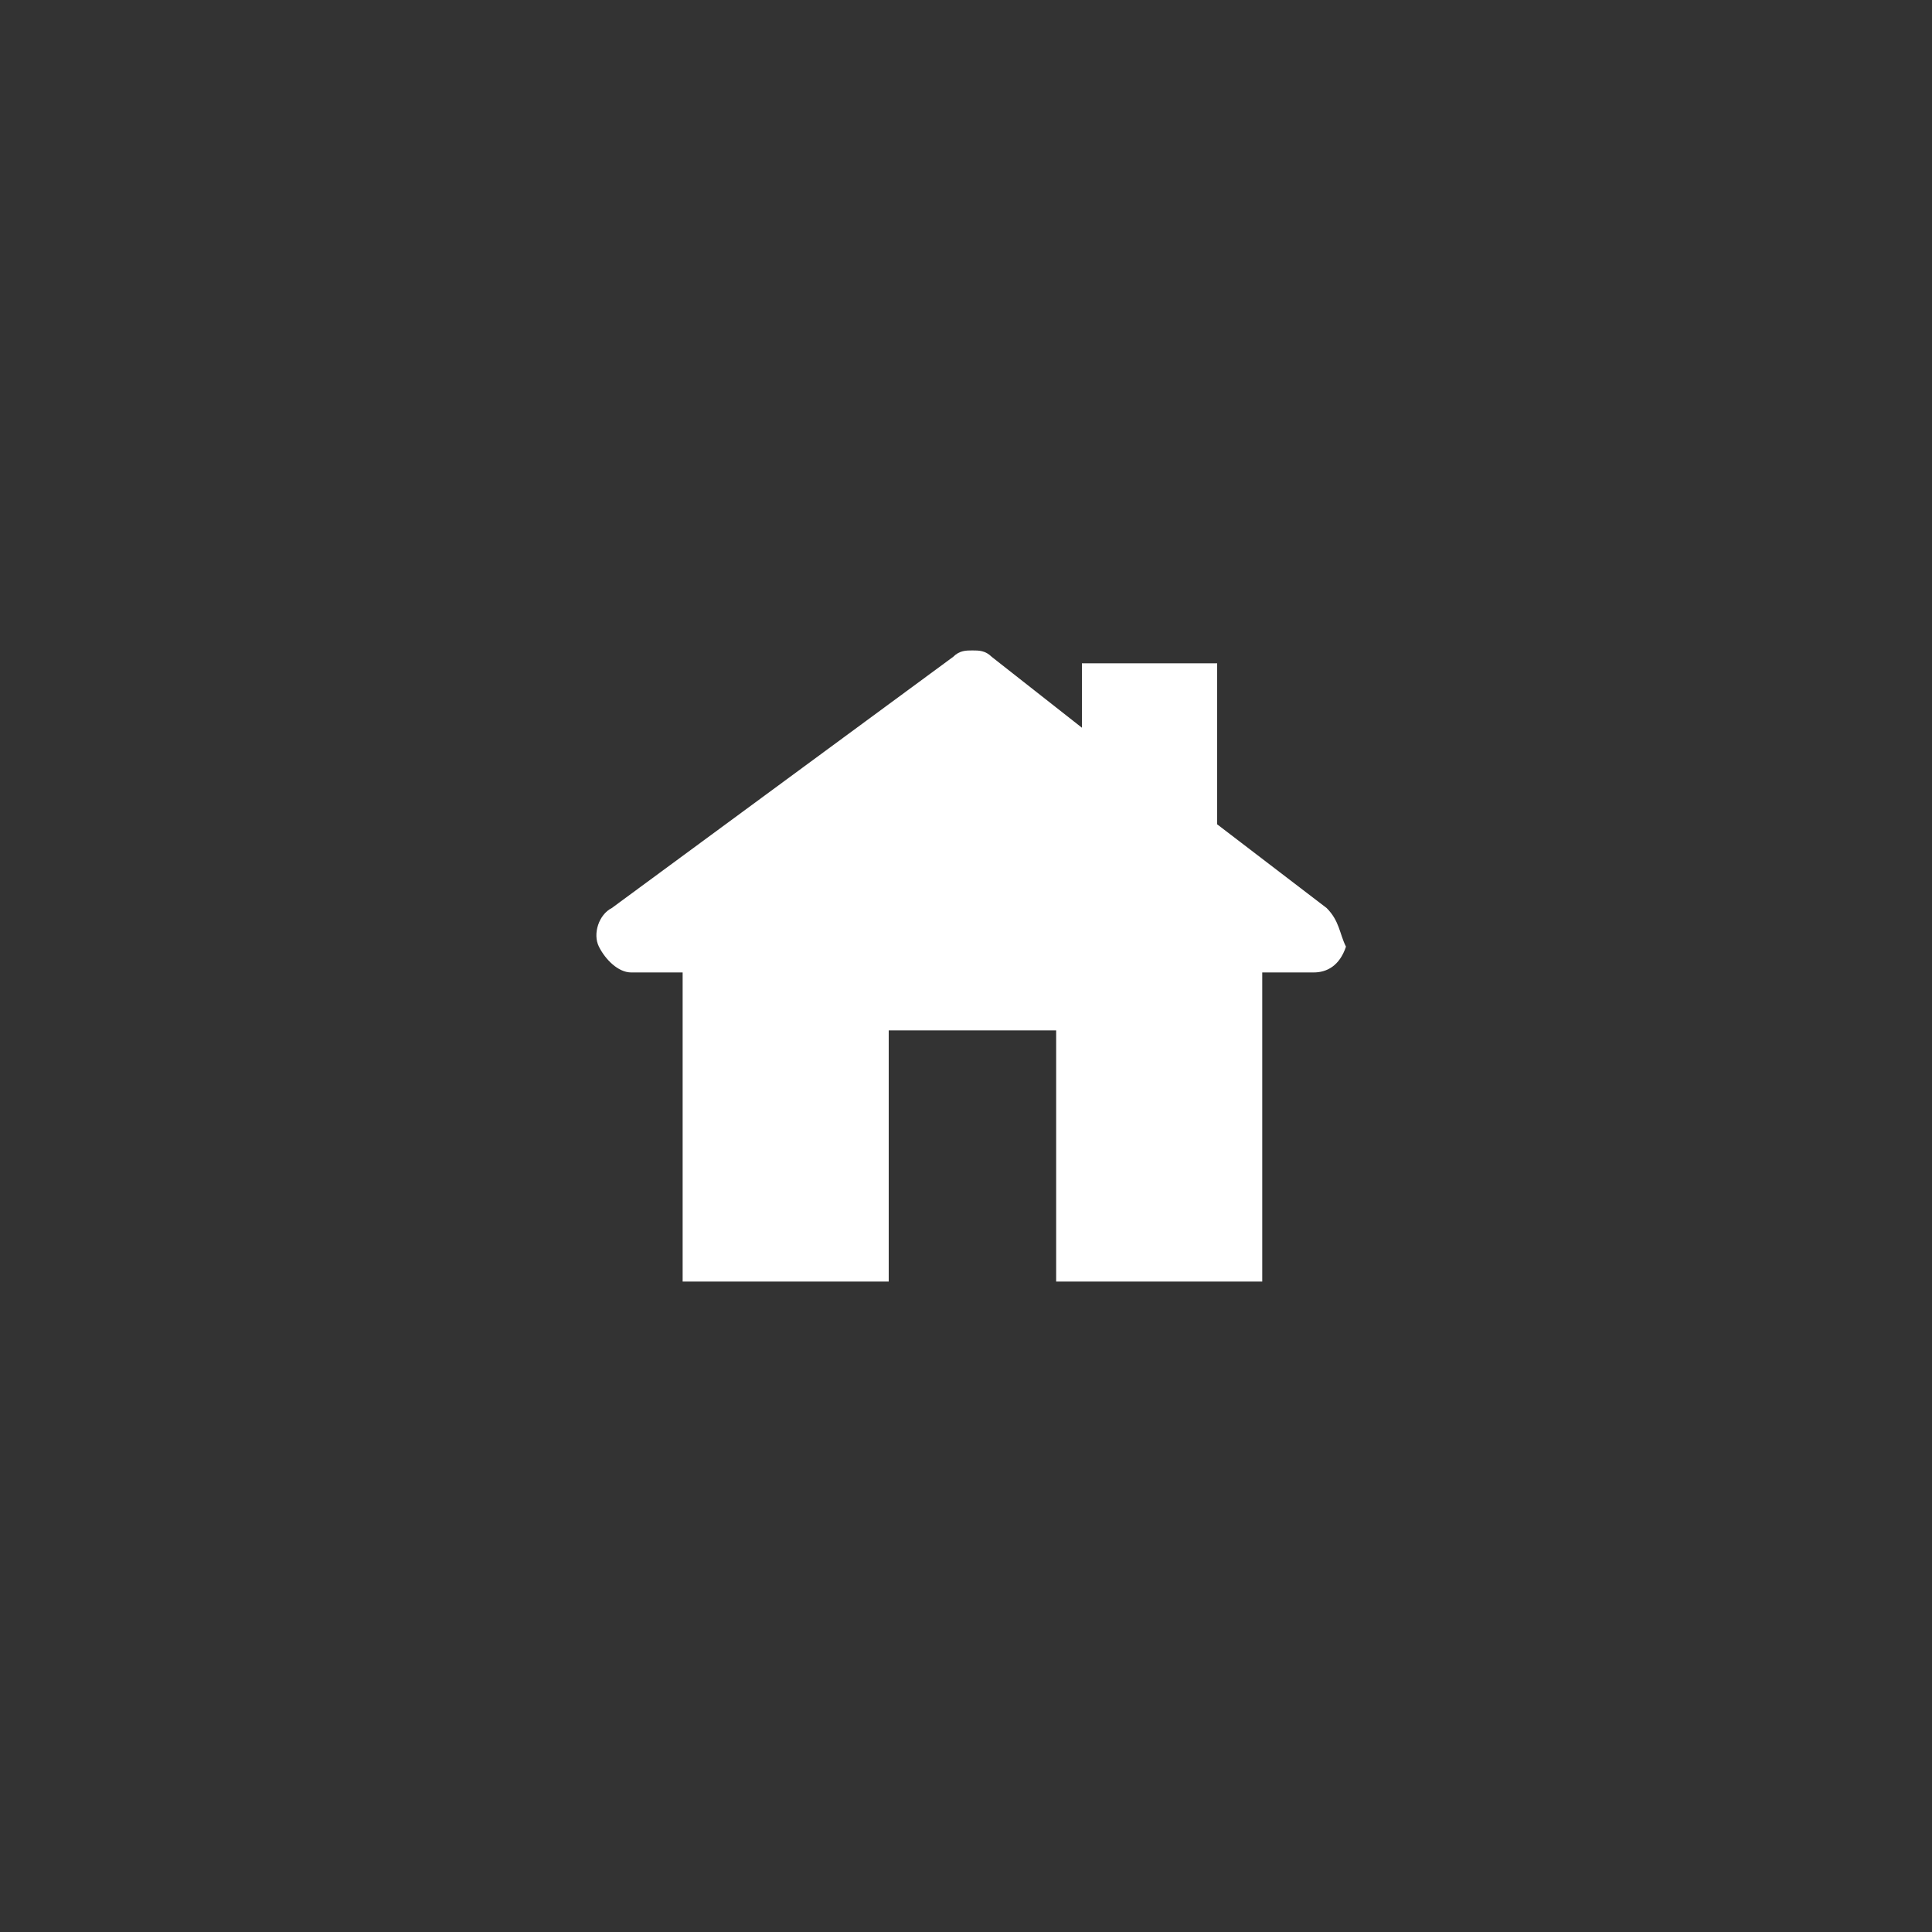 <?xml version="1.0" encoding="utf-8"?>
<!-- Generator: Adobe Illustrator 19.0.0, SVG Export Plug-In . SVG Version: 6.00 Build 0)  -->
<svg version="1.0" id="Layer_1" xmlns="http://www.w3.org/2000/svg" xmlns:xlink="http://www.w3.org/1999/xlink" x="0px" y="0px"
	 viewBox="0 0 30 30" style="enable-background:new 0 0 30 30;" xml:space="preserve">
<rect x="0" y="0" width="30" height="30" fill="#333333" stroke="none"/>
<style type="text/css">
	.st0{fill:#FFFFFF;}
</style>
<path id="XMLID_3_" class="st0" d="M20.6,14.1l-1.7-1.3v-2.5h-2.1v1l-1.4-1.1c-0.1-0.1-0.2-0.1-0.3-0.1s-0.2,0-0.3,0.1l-5.3,3.9
	c-0.2,0.1-0.3,0.4-0.2,0.6c0.1,0.2,0.3,0.4,0.5,0.4h0.8v4.8h3.2V16h2.6v3.9h3.2v-4.8h0.8c0.2,0,0.4-0.1,0.5-0.4
	C20.8,14.5,20.8,14.3,20.6,14.1"/>
</svg>
